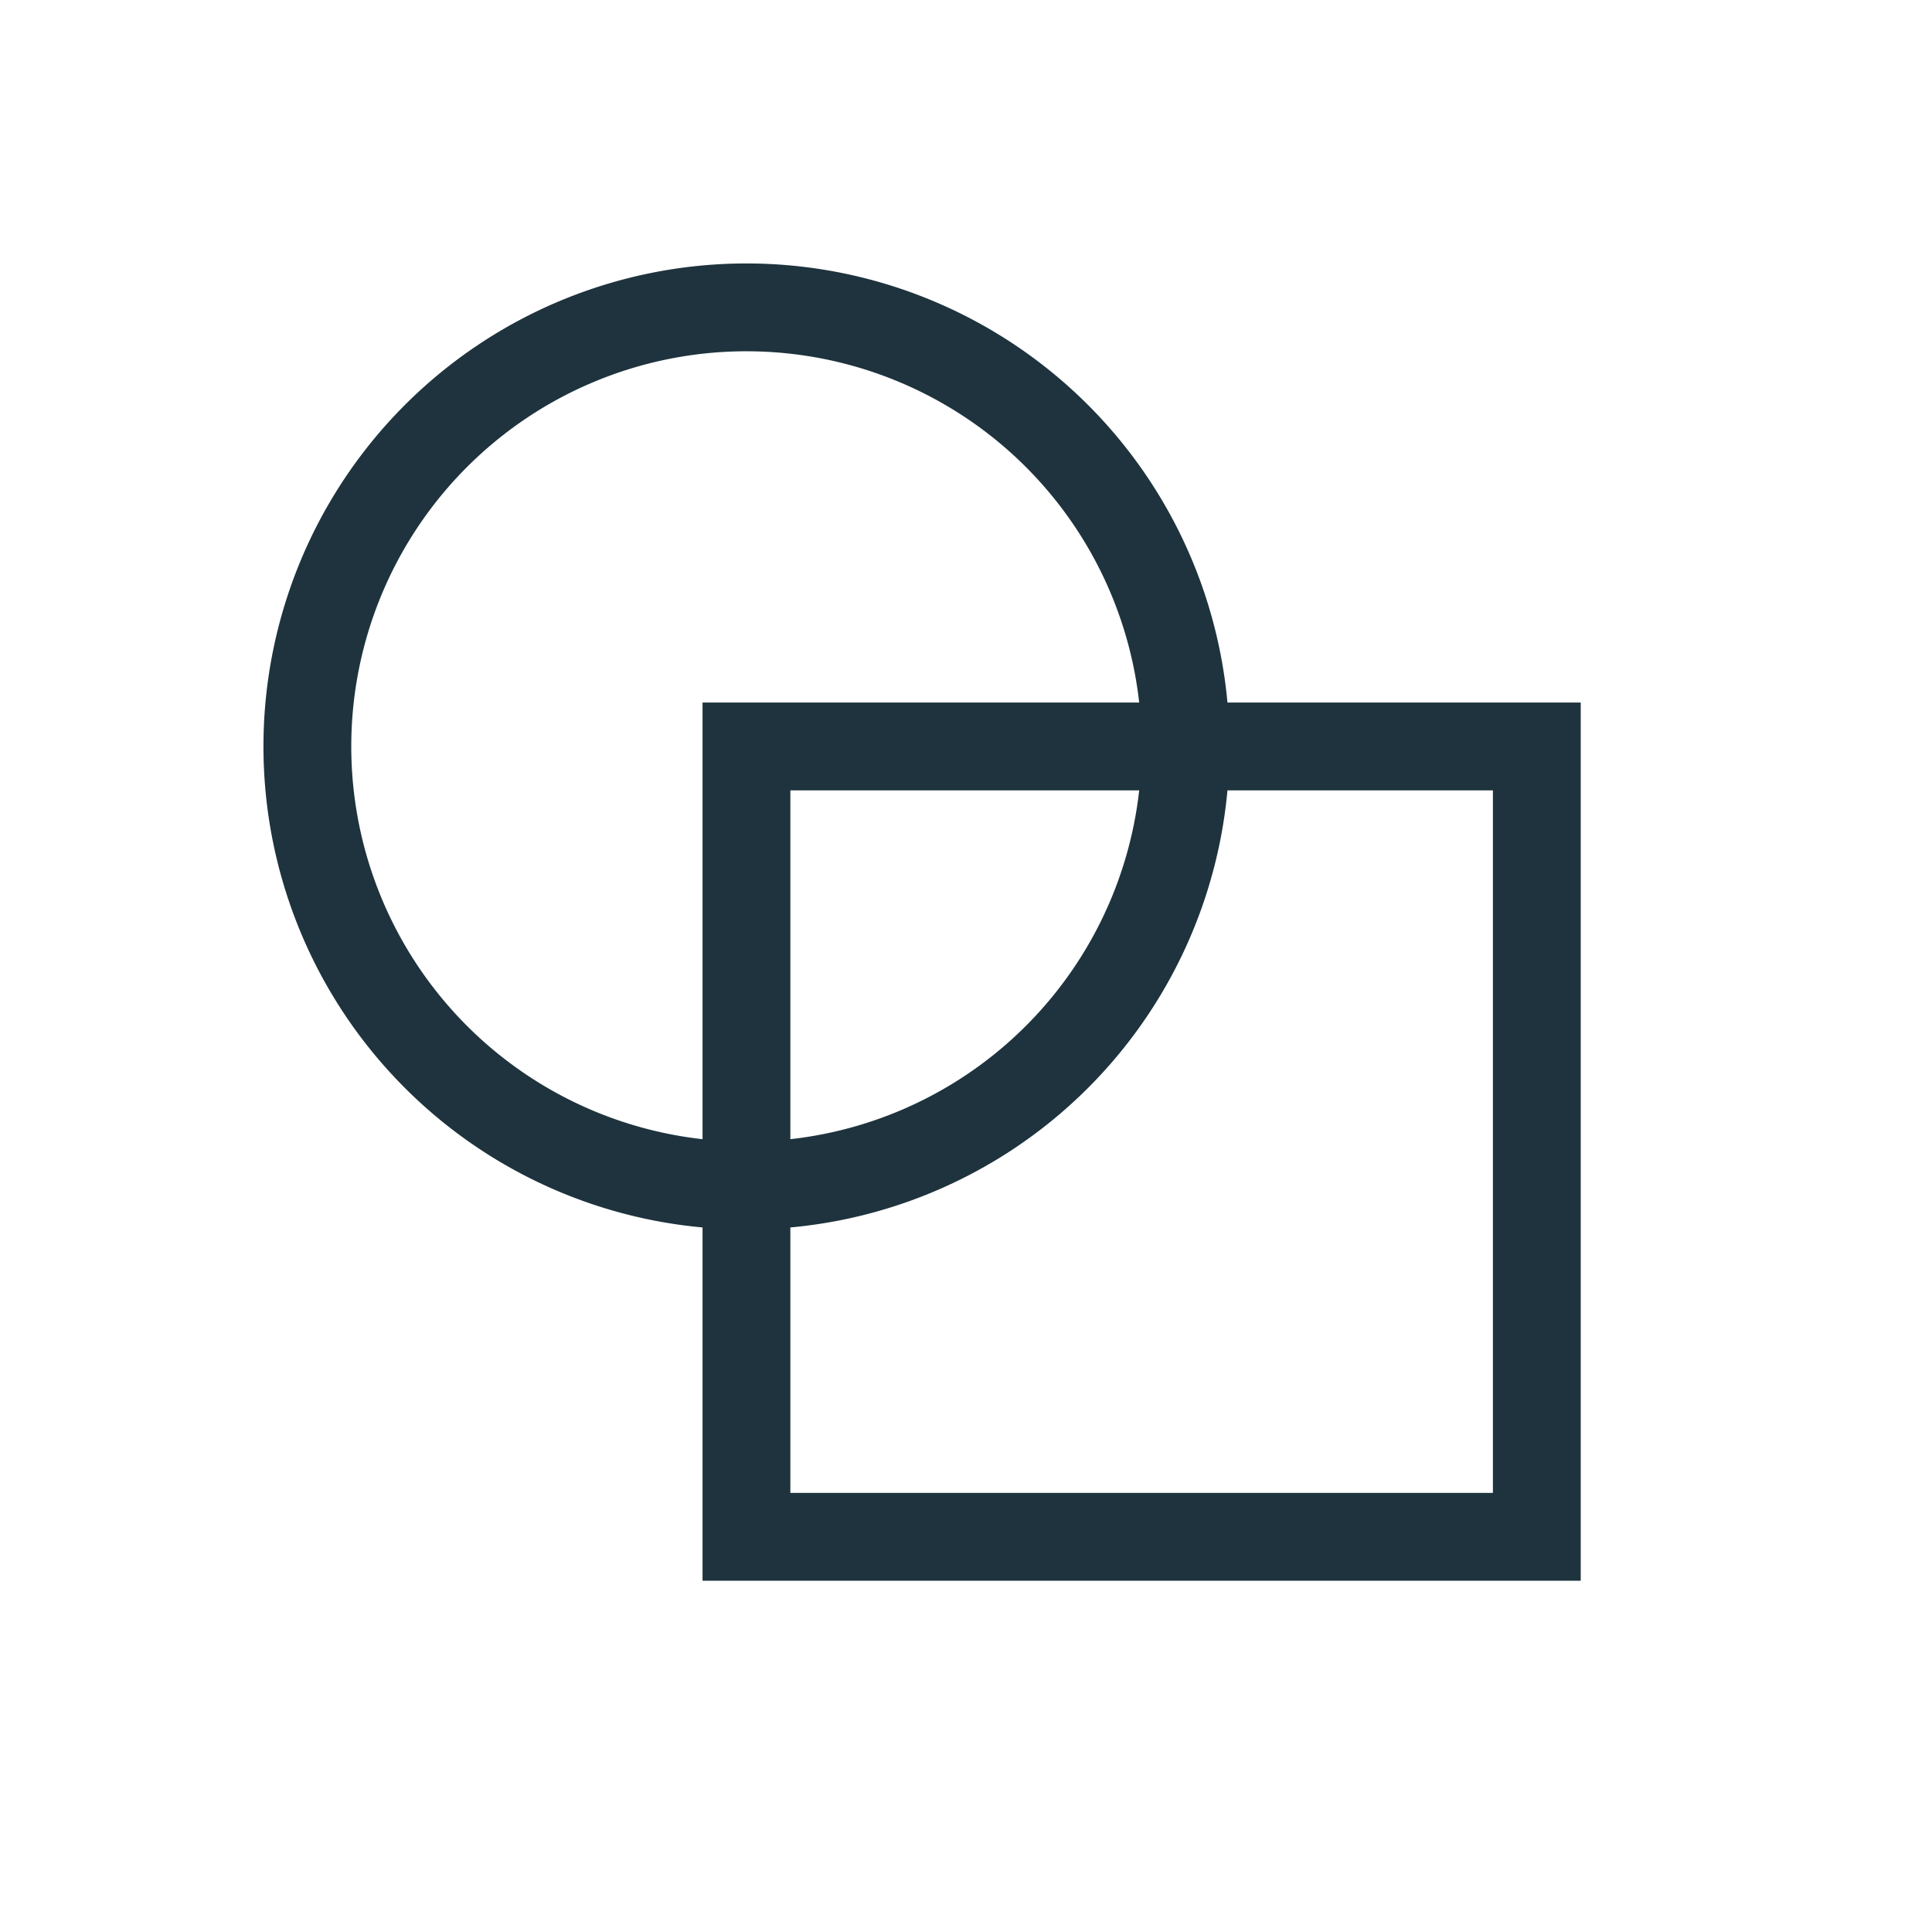 <svg xmlns="http://www.w3.org/2000/svg" width="22" height="22"><defs><style id="current-color-scheme" type="text/css"></style></defs><path d="M8.5 3A5.5 5.5 0 0 0 3 8.5 5.5 5.5 0 0 0 8.5 14 5.5 5.5 0 0 0 14 8.5 5.5 5.5 0 0 0 8.5 3zm0 1A4.5 4.5 0 0 1 13 8.5 4.5 4.5 0 0 1 8.5 13 4.5 4.5 0 0 1 4 8.5 4.5 4.5 0 0 1 8.5 4zM8 8v10h10V8zm1 1h8v8H9z" fill="currentColor" color="#1e333d"/></svg>